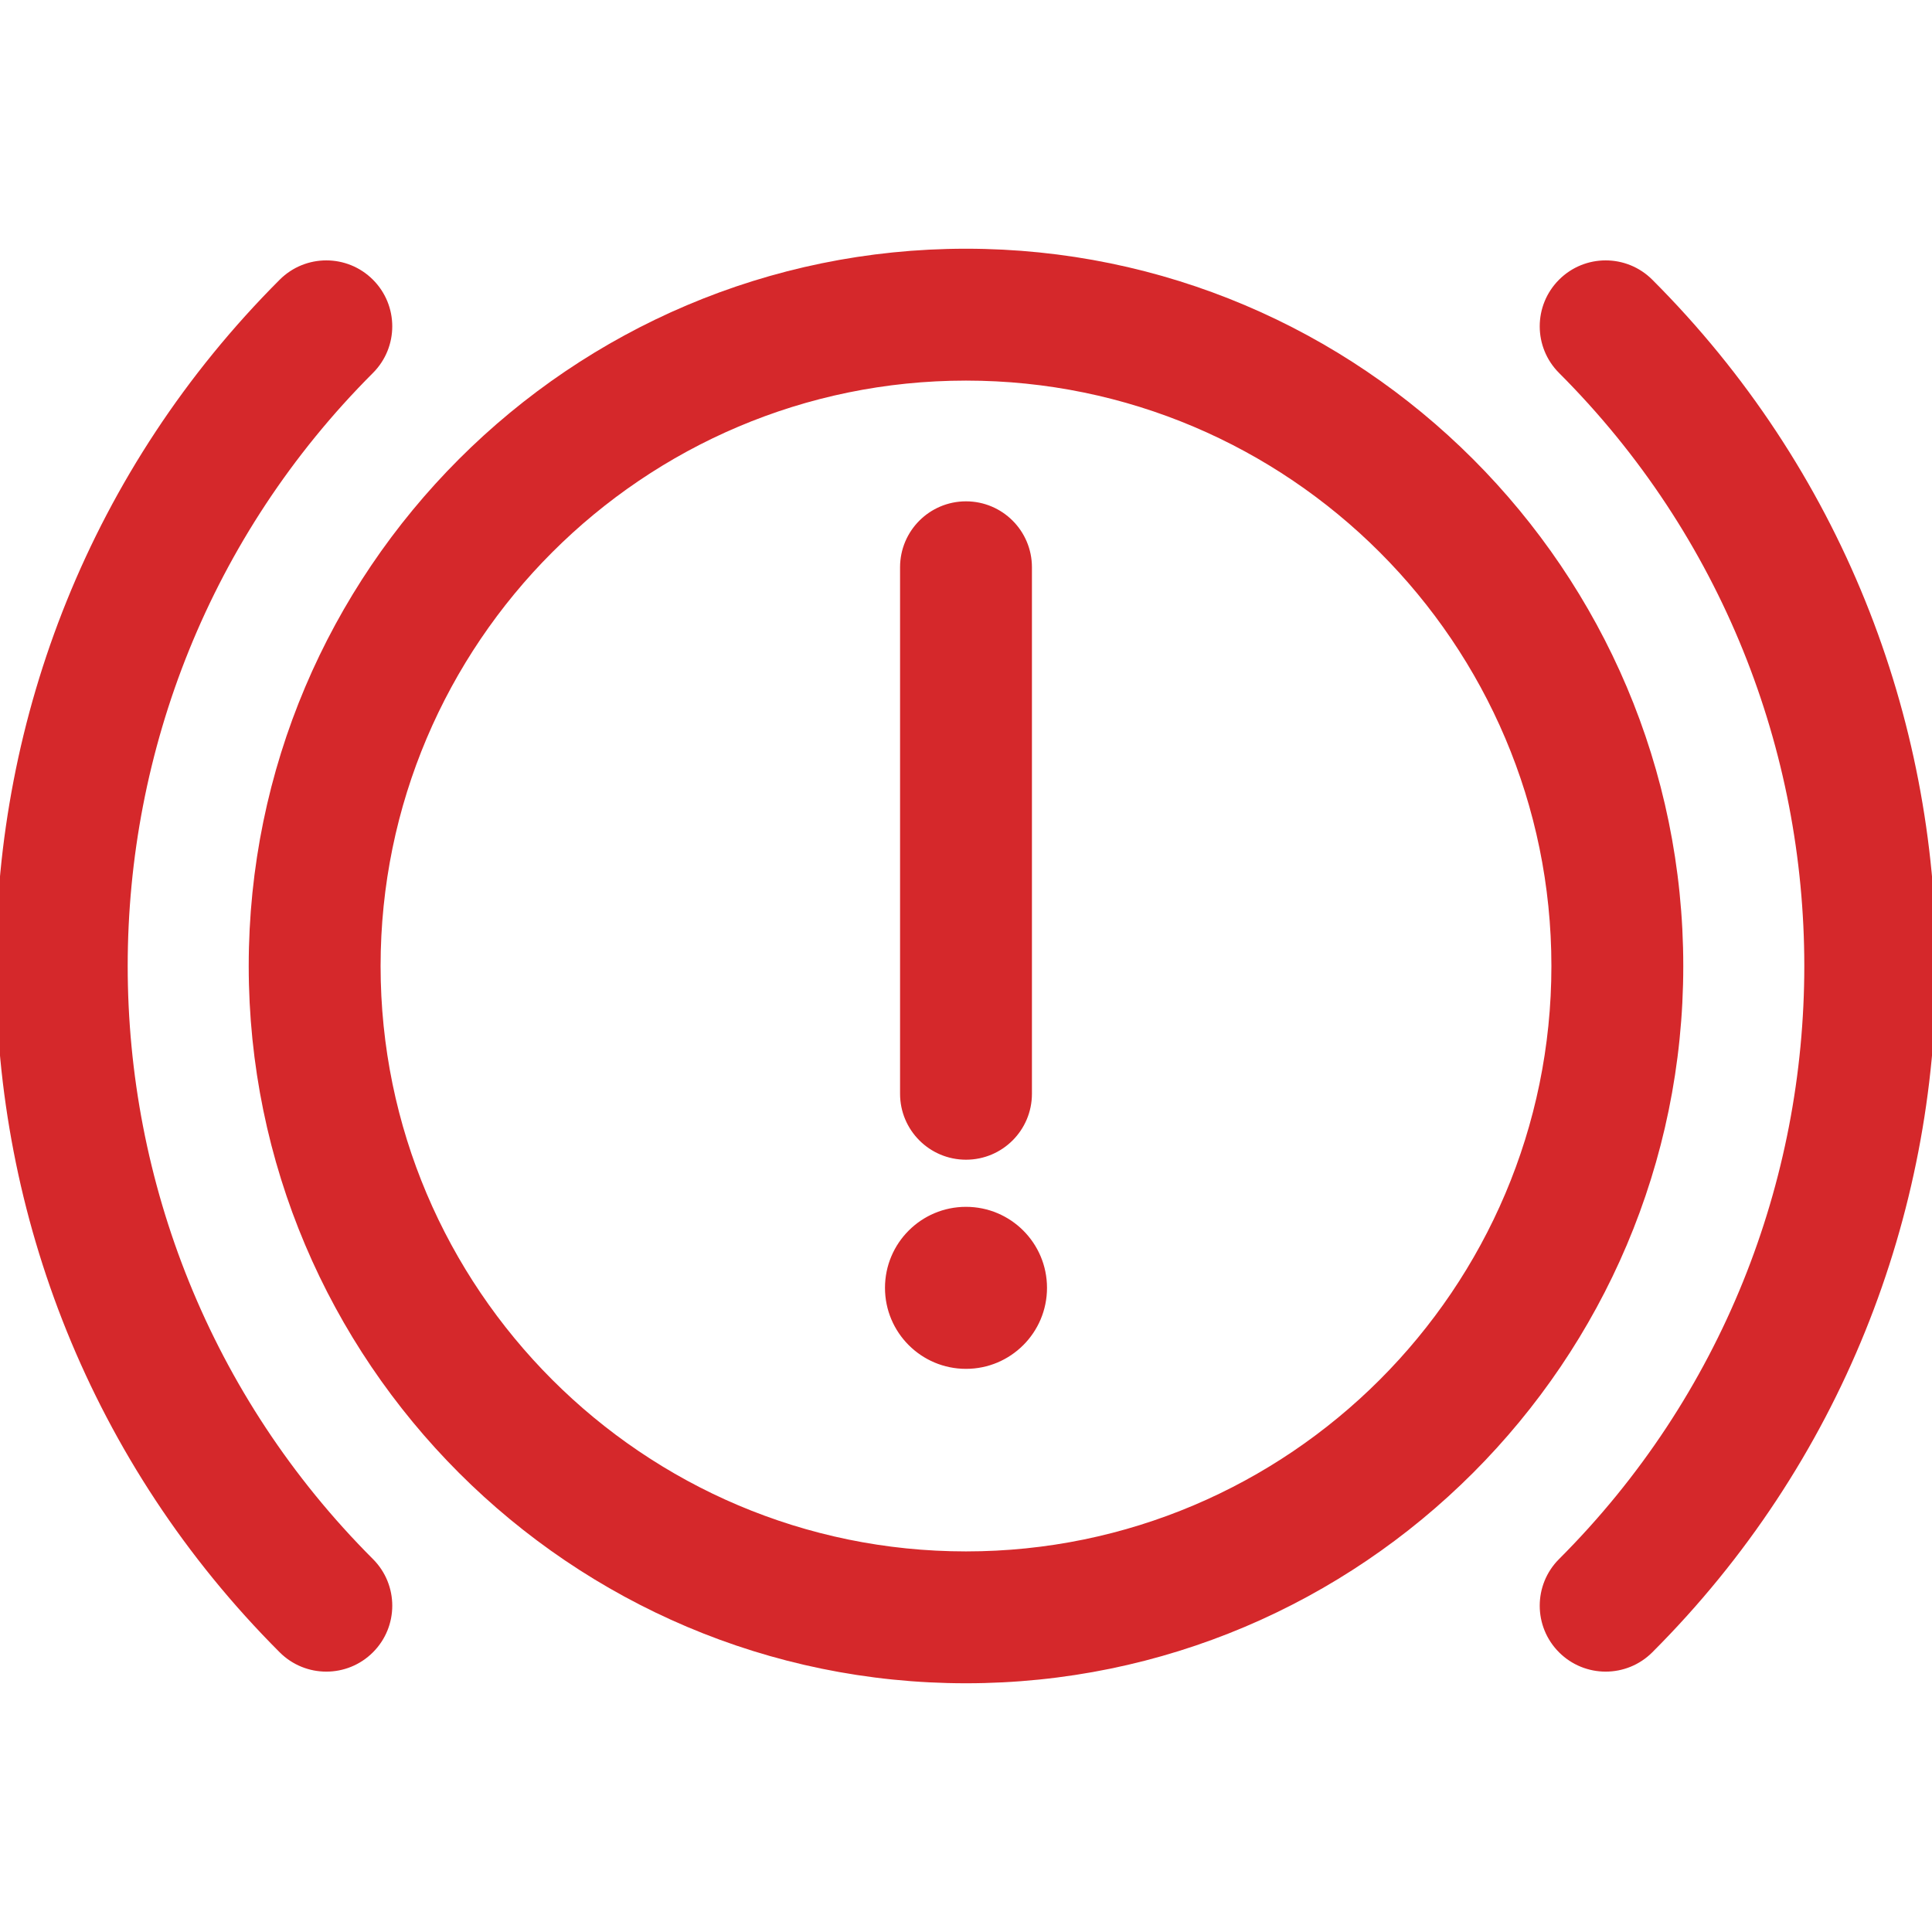 <!DOCTYPE svg PUBLIC "-//W3C//DTD SVG 1.1//EN" "http://www.w3.org/Graphics/SVG/1.1/DTD/svg11.dtd">
<!-- Uploaded to: SVG Repo, www.svgrepo.com, Transformed by: SVG Repo Mixer Tools -->
<svg fill="#d5282b" height="800px" width="800px" version="1.1" id="Capa_1" xmlns="http://www.w3.org/2000/svg" xmlns:xlink="http://www.w3.org/1999/xlink" viewBox="0 0 234.409 234.409" xml:space="preserve" stroke="#d5282b">
<g id="SVGRepo_bgCarrier" stroke-width="0"/>
<g id="SVGRepo_tracerCarrier" stroke-linecap="round" stroke-linejoin="round"/>
<g id="SVGRepo_iconCarrier"> <g> <path d="M117.204,30.677c-47.711,0-86.527,38.816-86.527,86.528c0,47.711,38.816,86.526,86.527,86.526s86.527-38.815,86.527-86.526 C203.732,69.494,164.915,30.677,117.204,30.677z M117.204,188.732c-39.44,0-71.527-32.086-71.527-71.526 c0-39.441,32.087-71.528,71.527-71.528s71.527,32.087,71.527,71.528C188.732,156.645,156.645,188.732,117.204,188.732z"/> <path d="M44.896,44.897c2.929-2.929,2.929-7.678,0-10.607c-2.93-2.929-7.678-2.929-10.607,0 c-45.718,45.719-45.718,120.111,0,165.831c1.465,1.465,3.384,2.197,5.304,2.197c1.919,0,3.839-0.732,5.303-2.197 c2.93-2.929,2.93-7.677,0.001-10.606C5.026,149.643,5.026,84.768,44.896,44.897z"/> <path d="M200.119,34.29c-2.93-2.929-7.678-2.929-10.607,0c-2.929,2.929-2.929,7.678,0,10.607 c39.872,39.871,39.872,104.746,0,144.618c-2.929,2.929-2.929,7.678,0,10.606c1.465,1.464,3.385,2.197,5.304,2.197 c1.919,0,3.839-0.732,5.304-2.197C245.839,154.4,245.839,80.009,200.119,34.29z"/> <path d="M117.204,140.207c4.143,0,7.5-3.358,7.5-7.5v-63.88c0-4.142-3.357-7.5-7.5-7.5c-4.143,0-7.5,3.358-7.5,7.5v63.88 C109.704,136.849,113.062,140.207,117.204,140.207z"/> <circle cx="117.204" cy="156.254" r="9.329"/> </g> </g>
</svg>